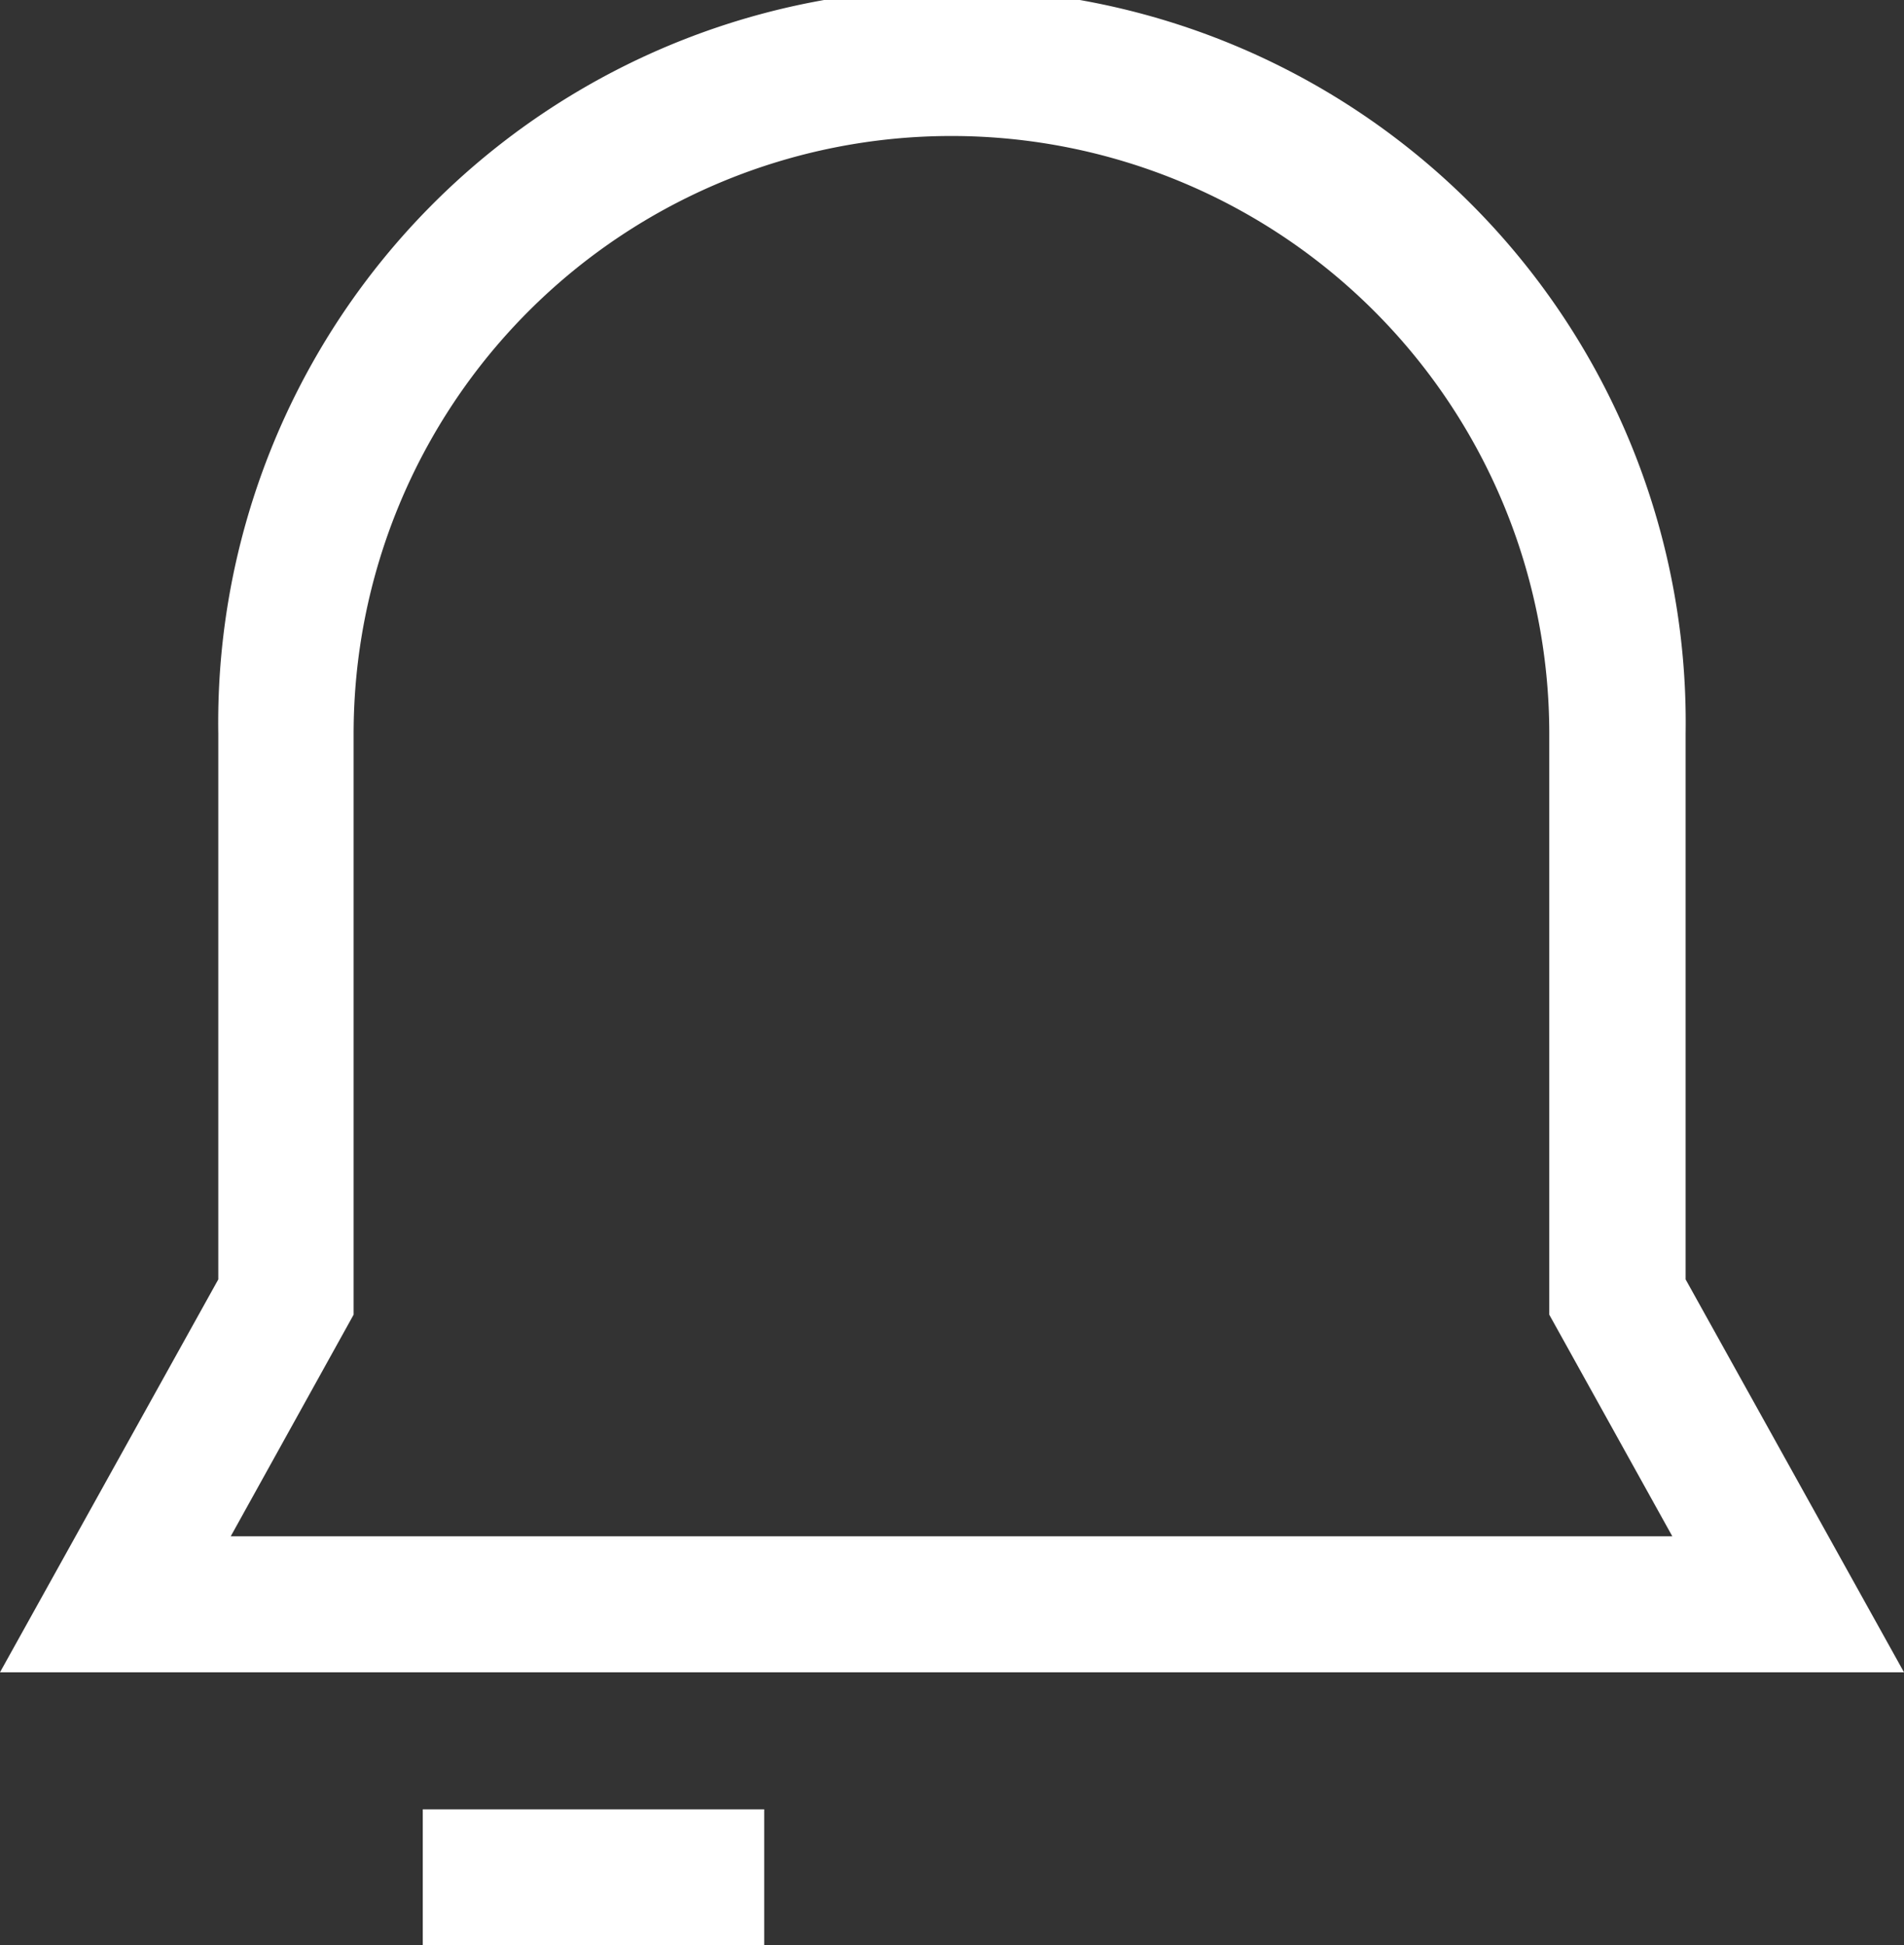 <svg xmlns="http://www.w3.org/2000/svg" width="22.189" height="22.672" viewBox="0 0 22.189 22.672">
  <rect x="0" y="0" width="22.189" height="22.672" fill="#333333" stroke="none"/>
  <g id="notification" transform="translate(-1496.91 -56)">
    <path id="Path_2086" data-name="Path 2086" d="M634.813,74.254H612.624l2.544-4.579v-6.36a8.551,8.551,0,1,1,17.1,0v6.36Zm-19.5-1.585h16.8l-1.434-2.583v-6.77a6.967,6.967,0,0,0-13.934,0v6.77Z" transform="translate(884.286 1.236)" fill="#fff"/>
    <rect id="Rectangle_282" data-name="Rectangle 282" width="3.979" height="1.585" transform="translate(1501.837 77.087)" fill="#fff"/>
  </g>
</svg>
